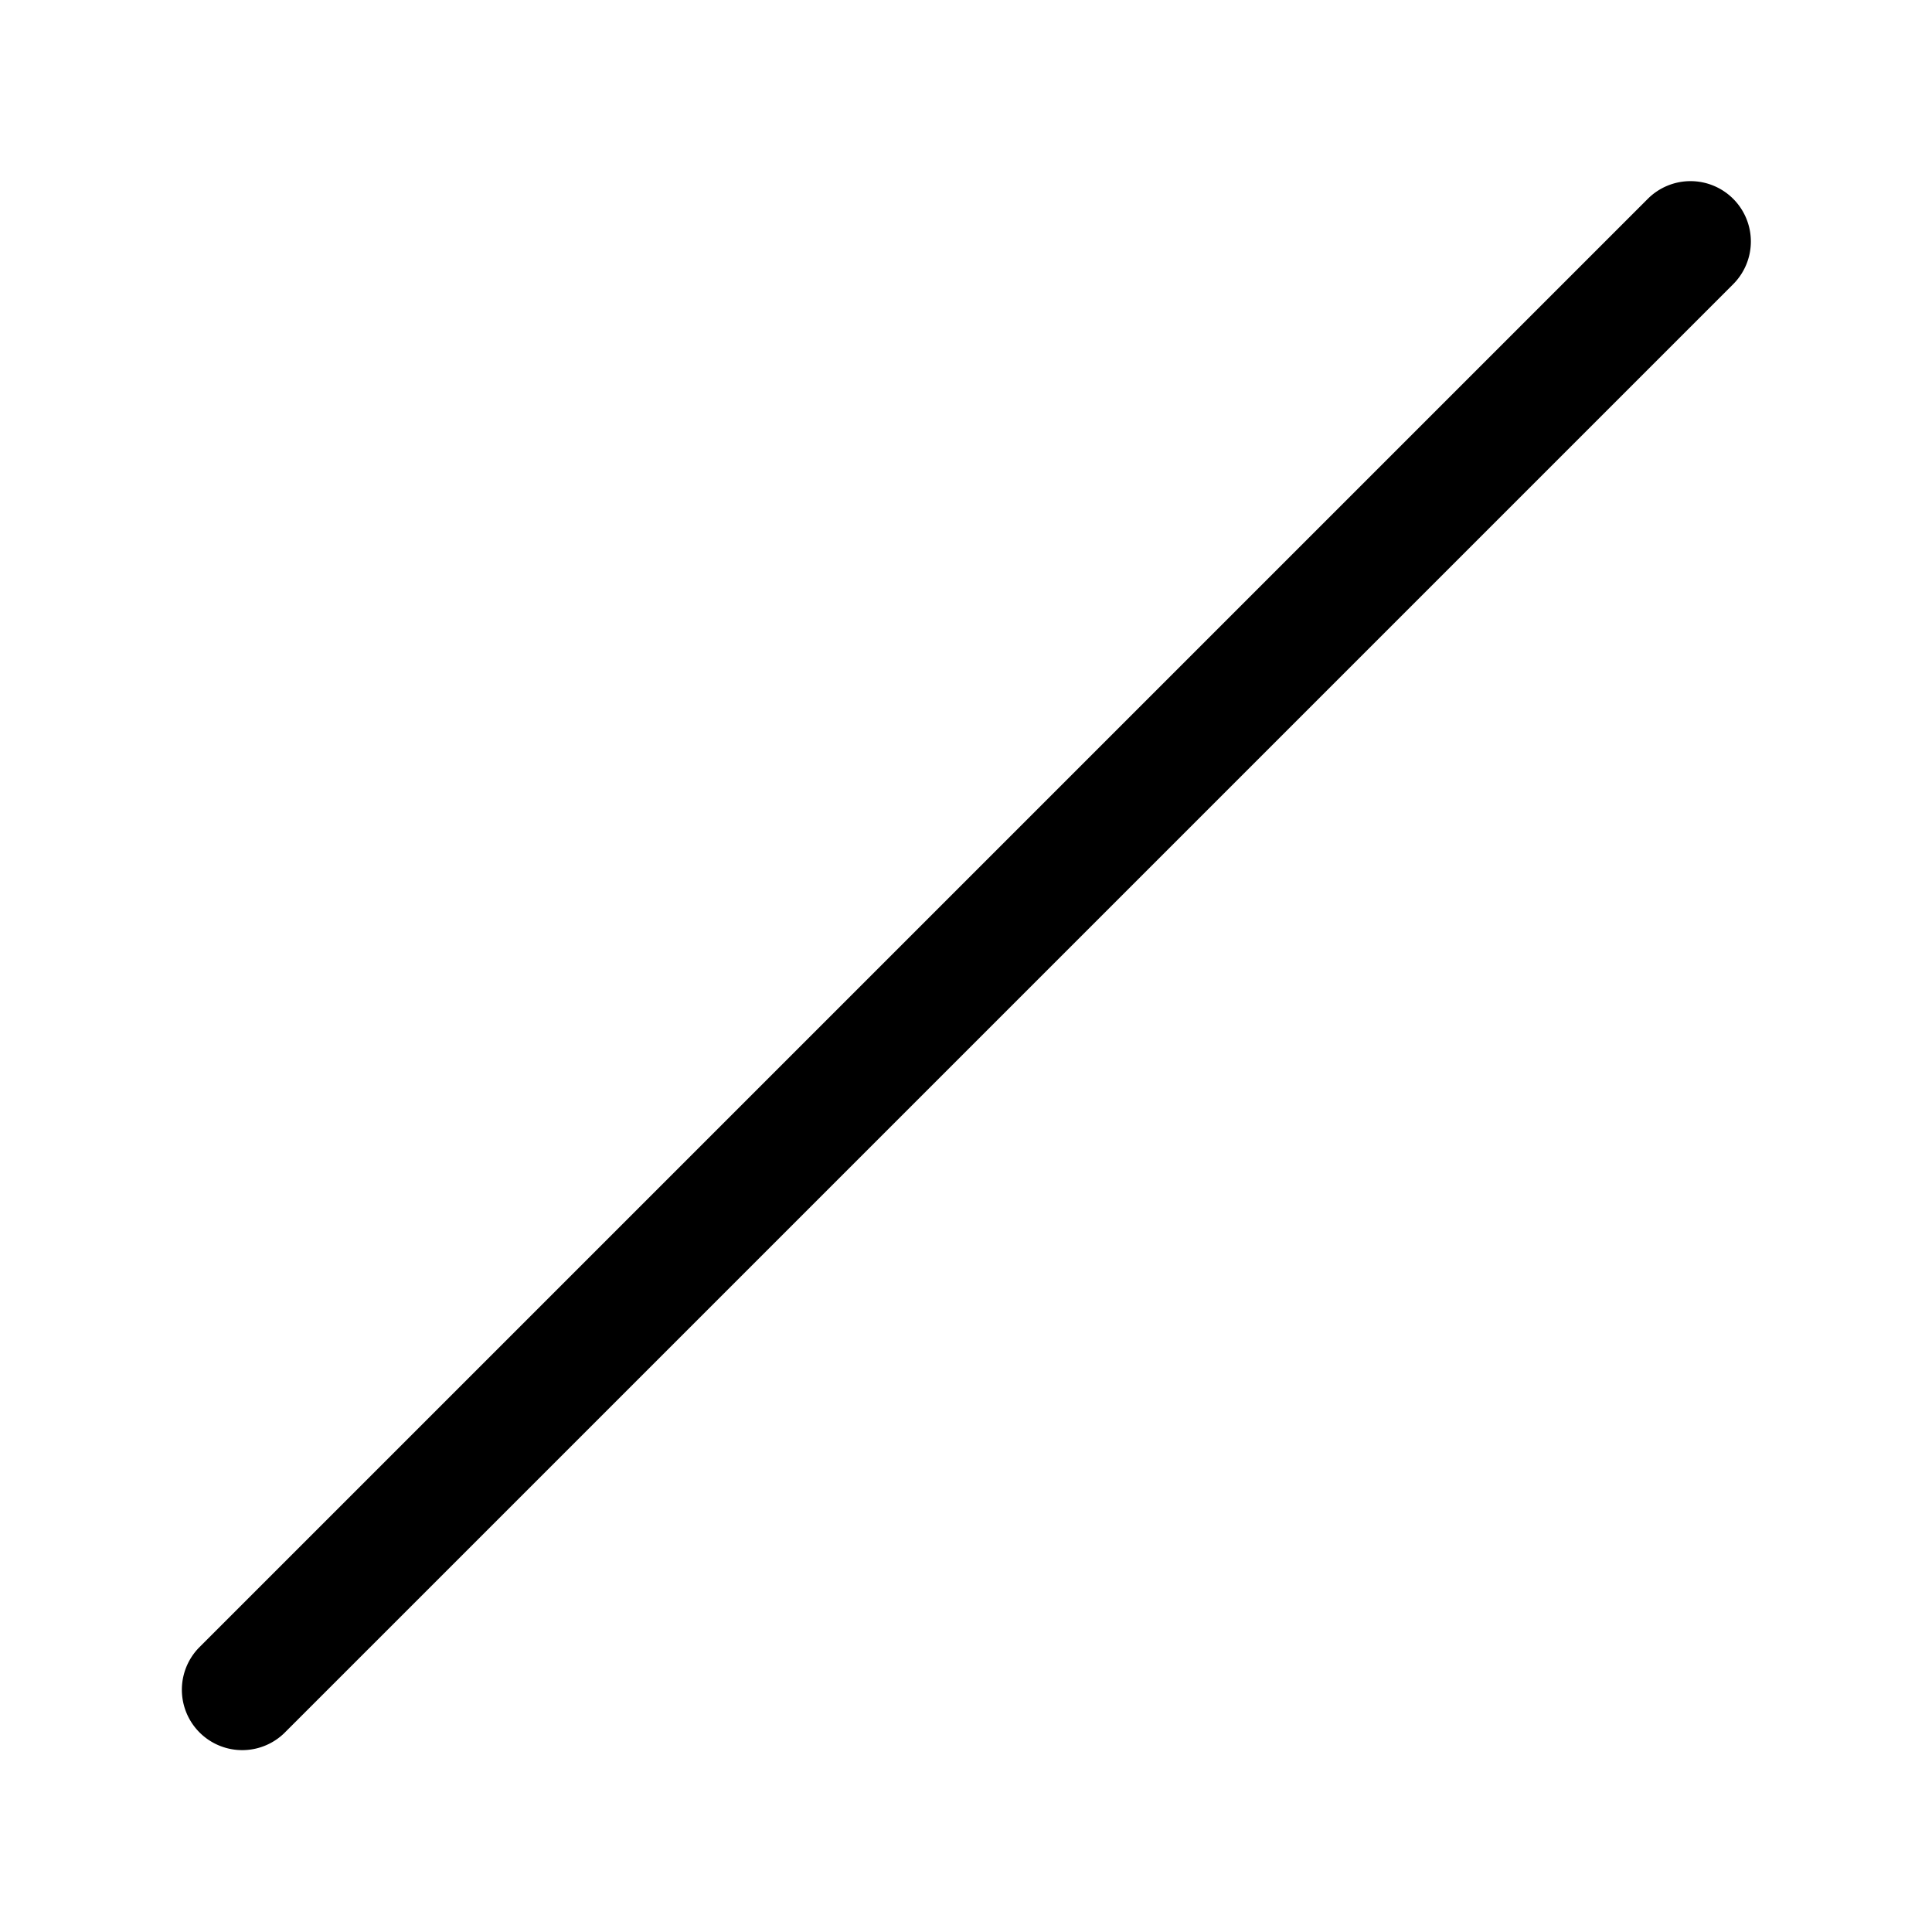 <svg xmlns="http://www.w3.org/2000/svg" xmlns:xlink="http://www.w3.org/1999/xlink" viewBox="0 0 32 32">
  <g fill="none"><path d="M28.707 3.293a1 1 0 0 1 0 1.414l-24 24a1 1 0 0 1-1.414-1.414l24-24a1 1 0 0 1 1.414 0z" fill="currentColor" /></g>
</svg>
